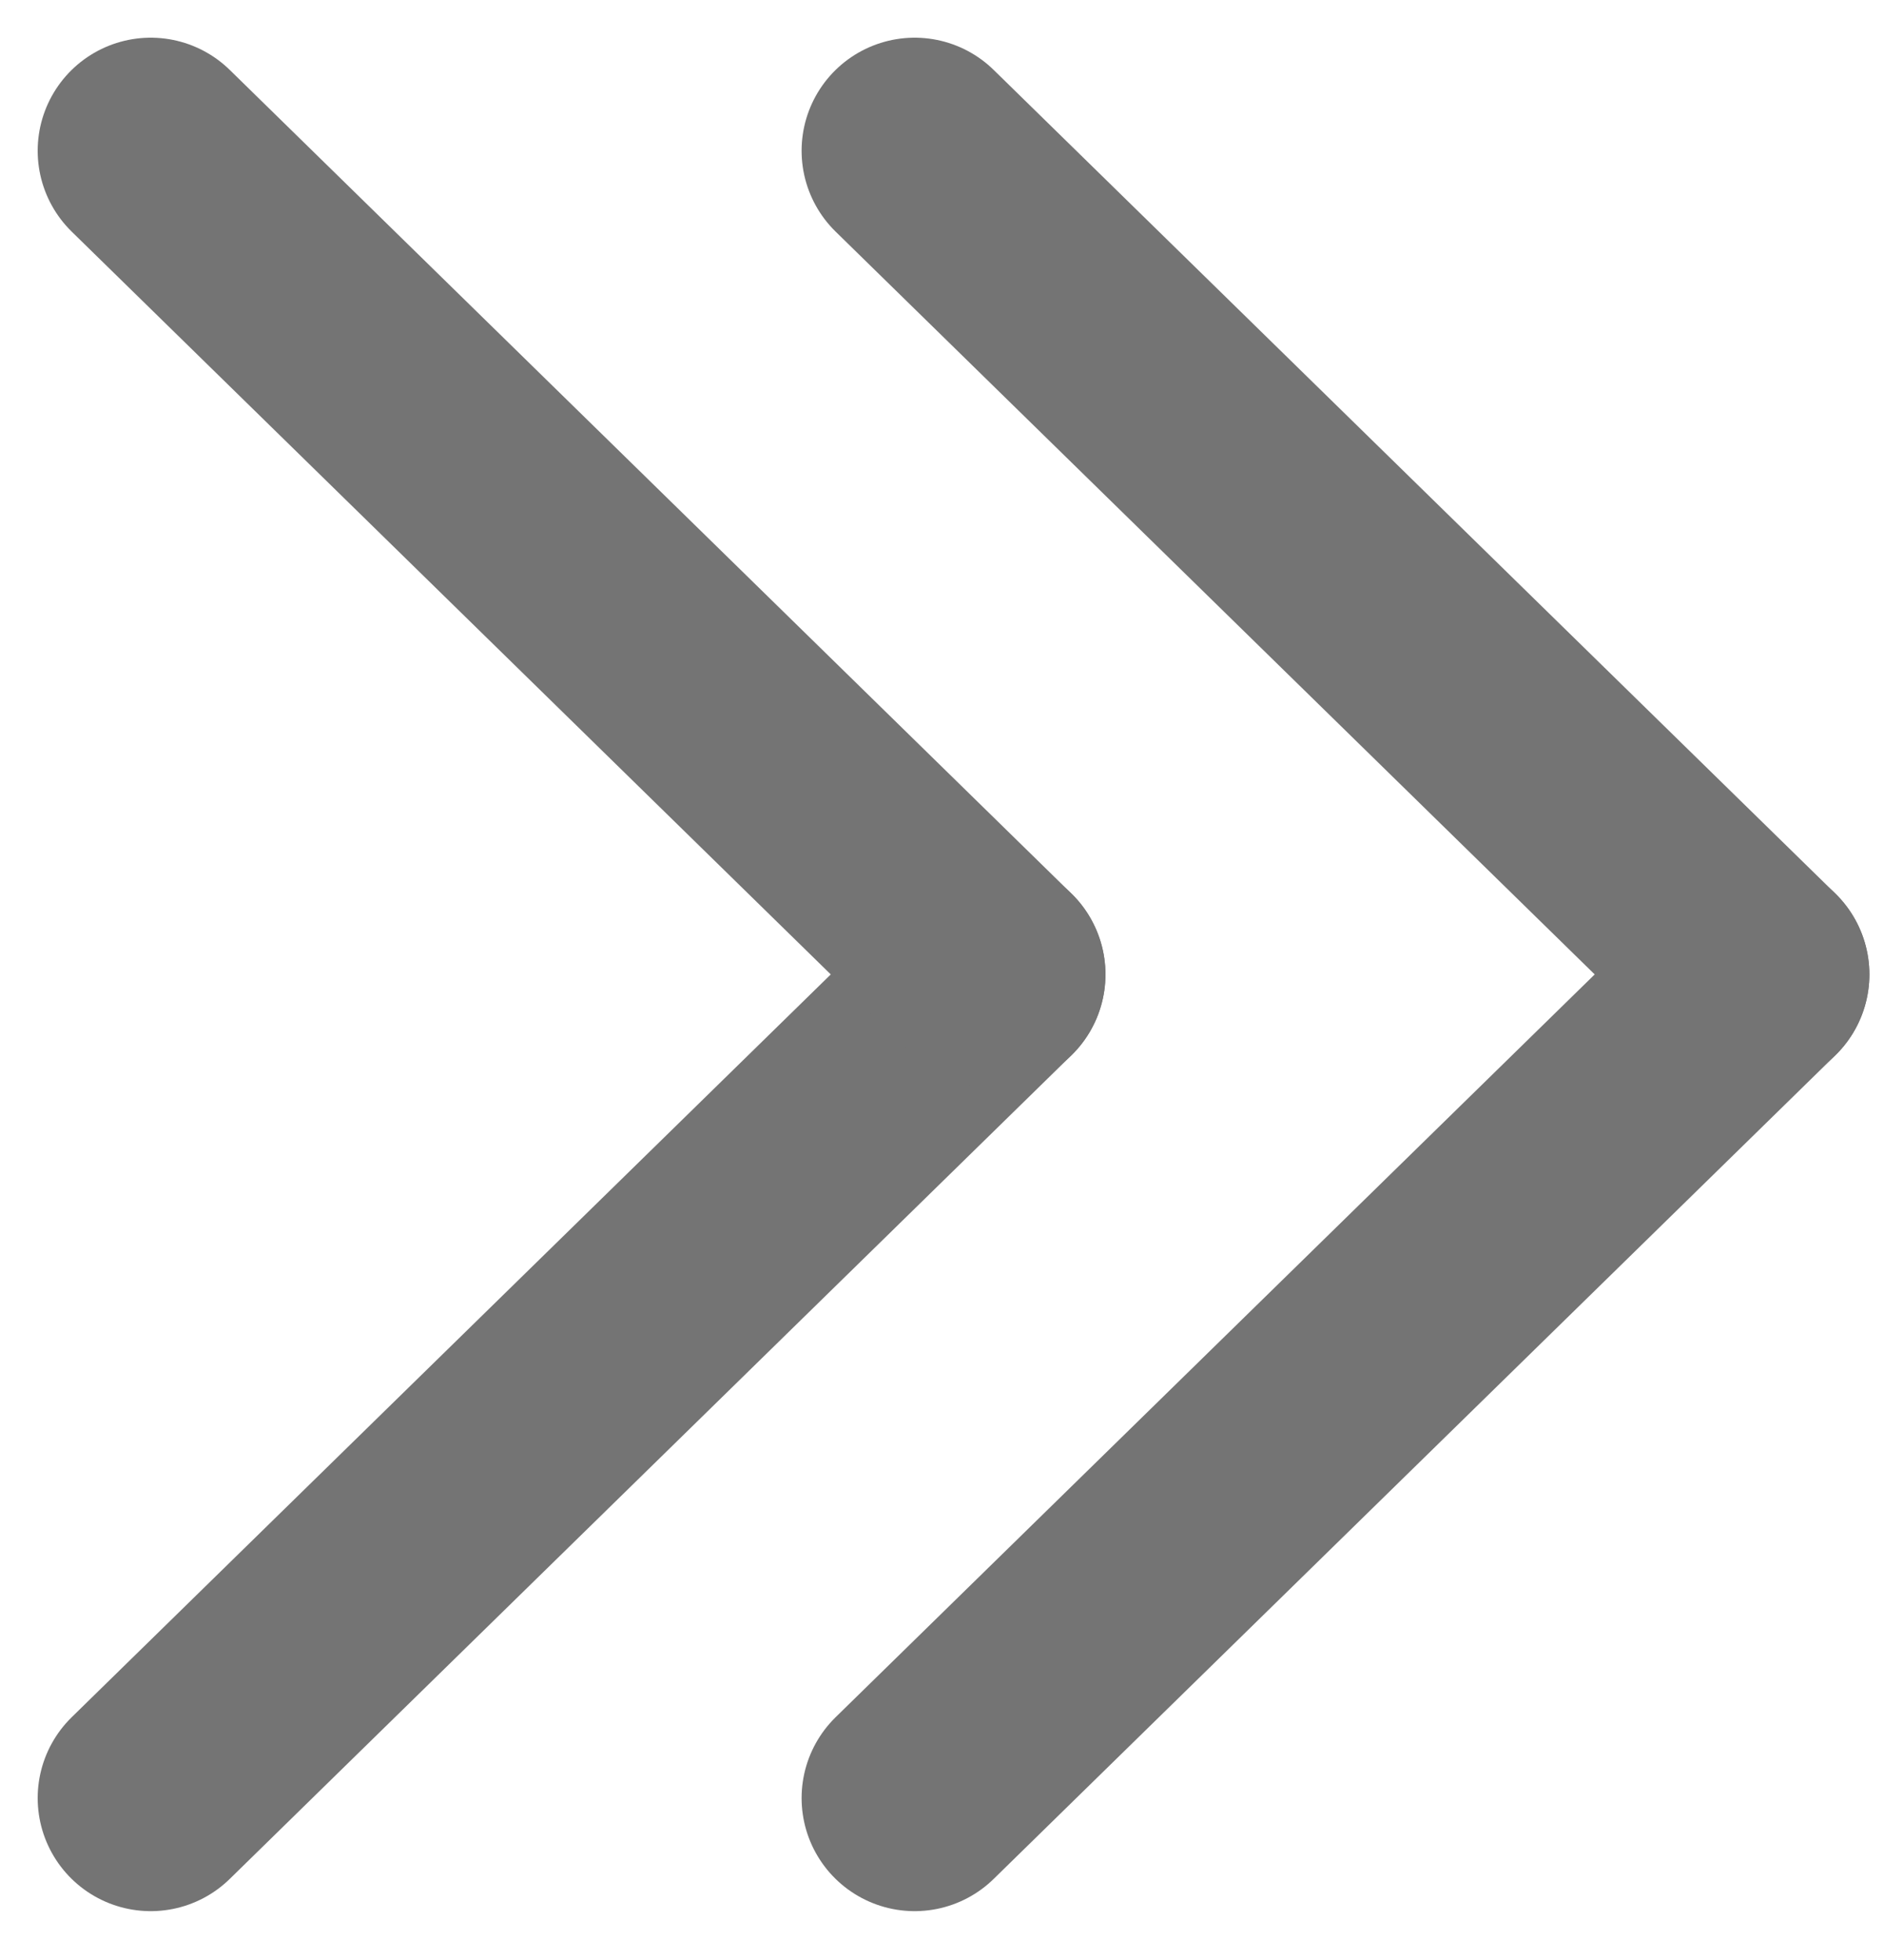  <svg
    width="25"
    height="26"
    viewBox="0 0 25 26"
    fill="none"
    xmlns="http://www.w3.org/2000/svg"
>
    <path
        d="M2 23.852L13.169 12.926"
        stroke="#747474"
        stroke-width="3"
        stroke-linecap="round"
        stroke-linejoin="round"
    />
    <path
        d="M2 2L13.169 12.926"
        stroke="#747474"
        stroke-width="3"
        stroke-linecap="round"
        stroke-linejoin="round"
    />
    <path
        d="M12.137 23.852L23.306 12.926"
        stroke="#747474"
        stroke-width="3"
        stroke-linecap="round"
        stroke-linejoin="round"
    />
    <path
        d="M12.137 2L23.306 12.926"
        stroke="#747474"
        stroke-width="3"
        stroke-linecap="round"
        stroke-linejoin="round"
    />
</svg>